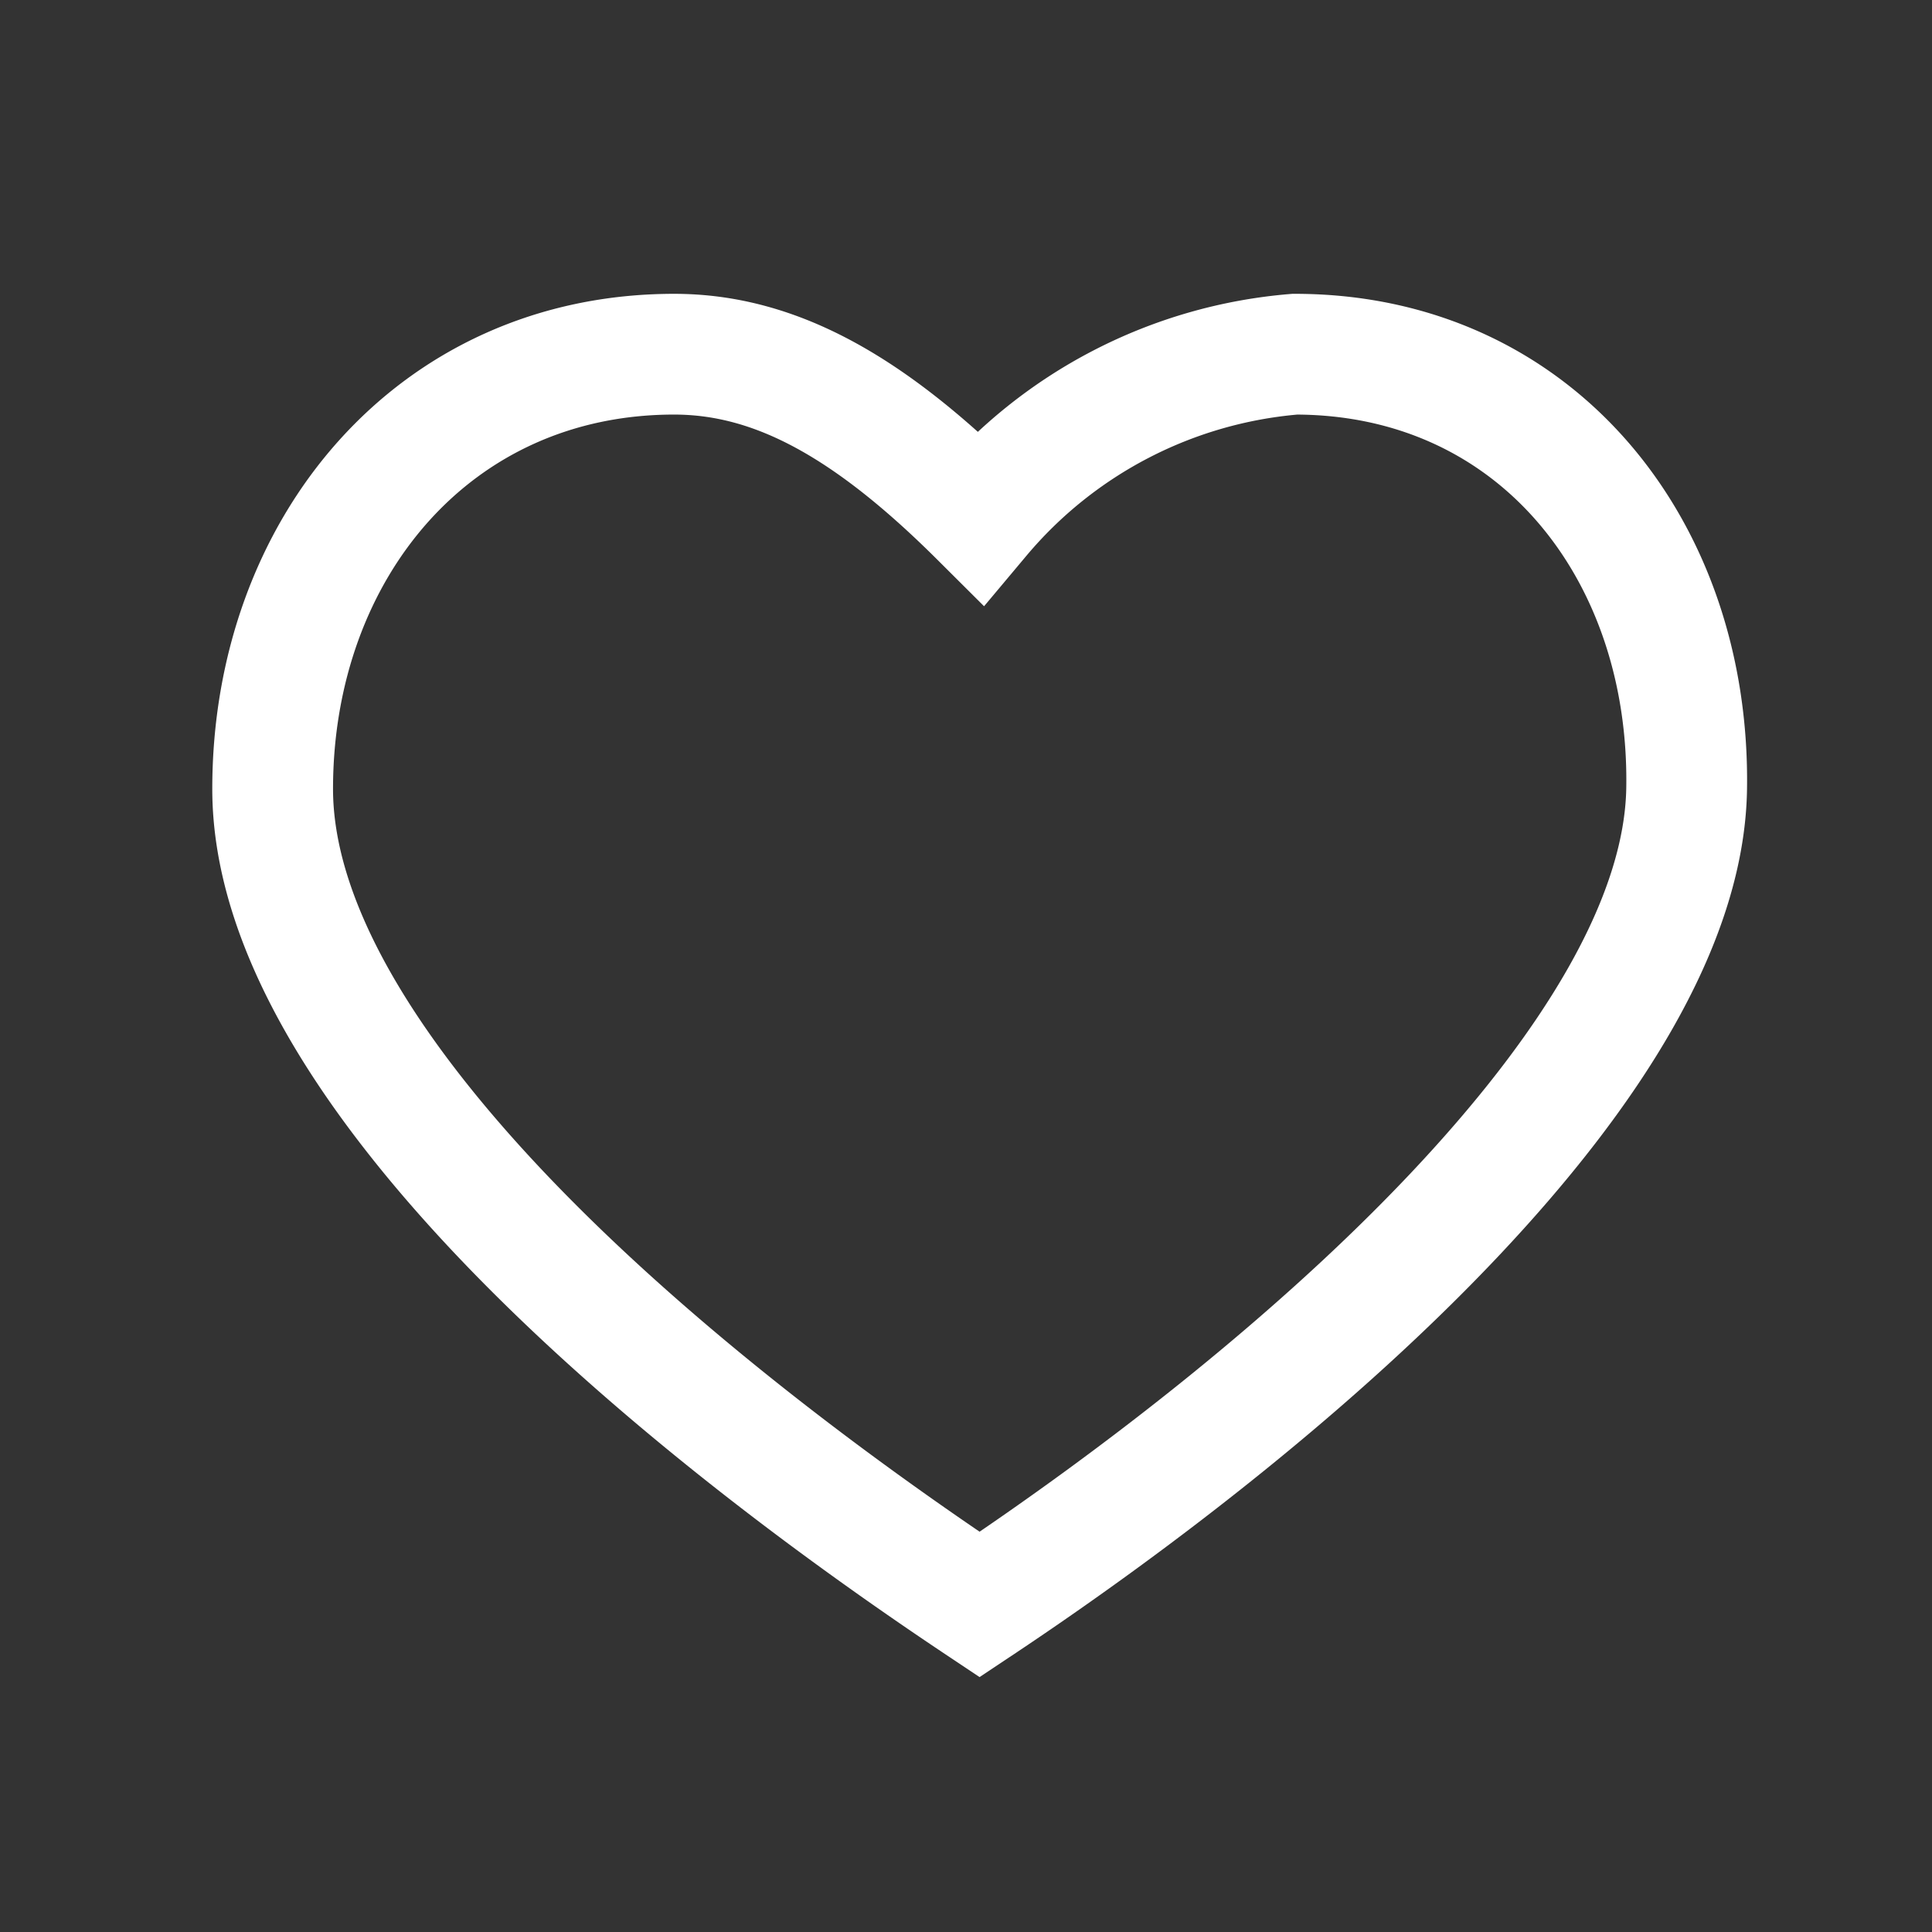 <svg xmlns="http://www.w3.org/2000/svg" width="24" height="24" viewBox="0 0 24 24">
  <rect x="0" y="0" width="24" height="24" fill="#333333" stroke="none"/>
  <g id="Group_2329" data-name="Group 2329" transform="translate(-19717.211 12031.788)">
    <rect id="Rectangle_1891" data-name="Rectangle 1891" width="24" height="24" transform="translate(19717.211 -12031.788)" fill="none"/>
    <path id="_91c3c2ff5a4931e765c6a82d3ce20b34" data-name="91c3c2ff5a4931e765c6a82d3ce20b34" d="M6.5,2.506c-2.985,0-4.988,2.416-4.988,5.4,0,3.386,4.73,7.431,8.782,10.132,4.053-2.7,8.728-6.811,8.783-10.132.049-2.983-1.882-5.4-4.867-5.4A5.715,5.715,0,0,0,10.3,4.529C8.945,3.179,7.776,2.506,6.5,2.506Z" transform="translate(19719.086 -12029.894)" fill="none" stroke="#fff" stroke-width="1.5"/>
  </g>
</svg>
